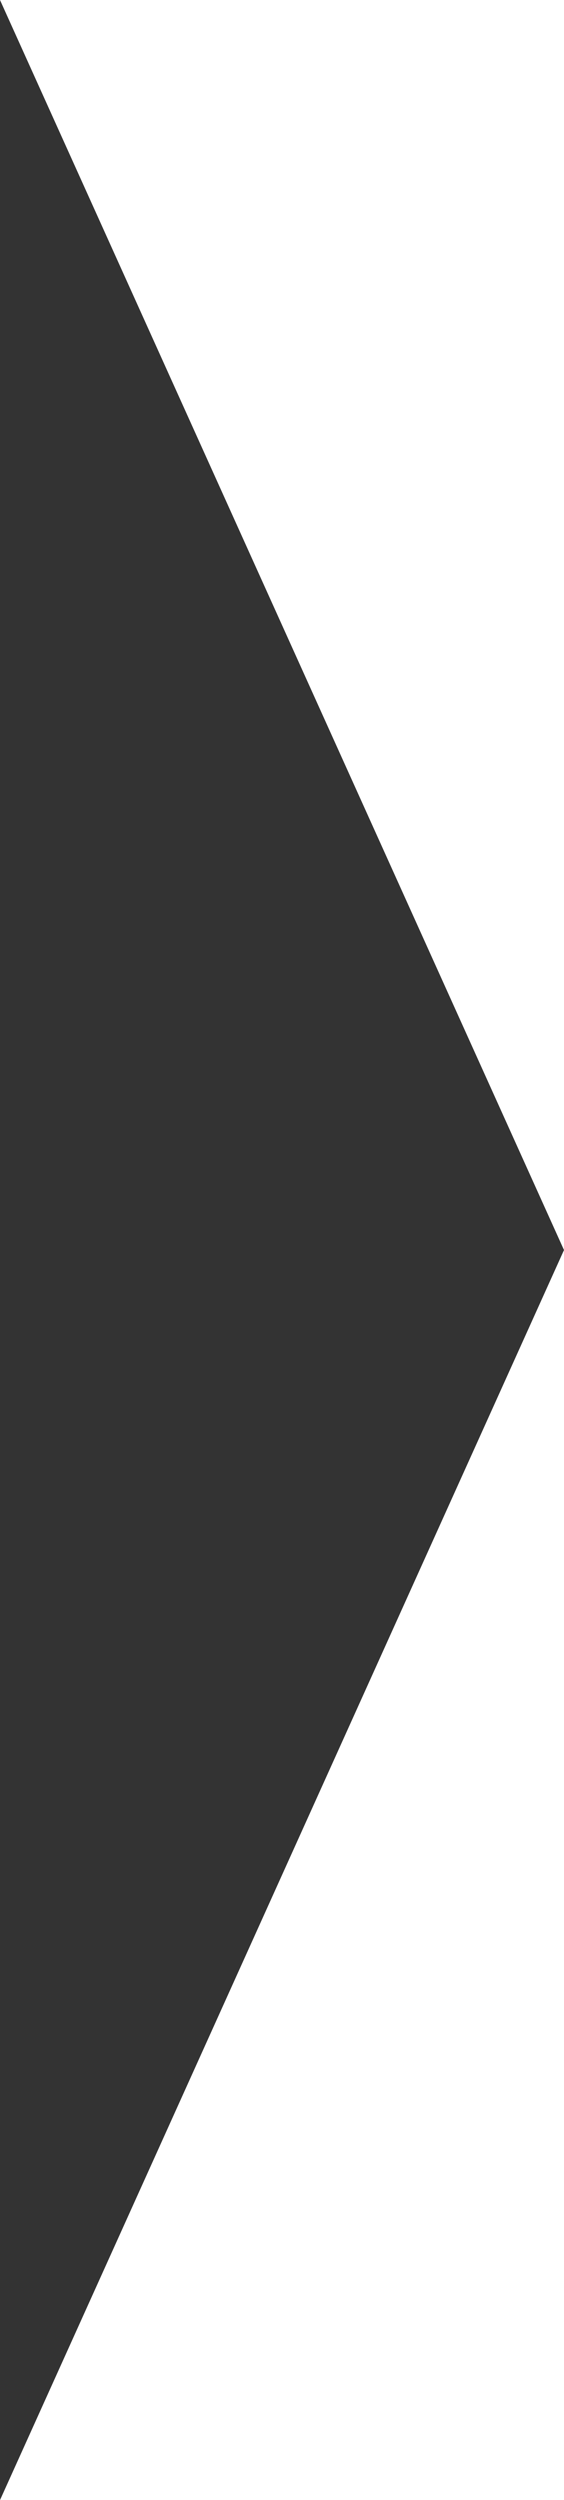 <svg width="28" height="124" viewBox="0 0 28 124" fill="none" xmlns="http://www.w3.org/2000/svg">
<rect x="0" y="0" width="28" height="124" fill="#333333" stroke="none"/>
<path d="M0 0H28V62L0 0Z" fill="white"/>
<path d="M0 124H28V62L0 124Z" fill="white"/>
</svg>
